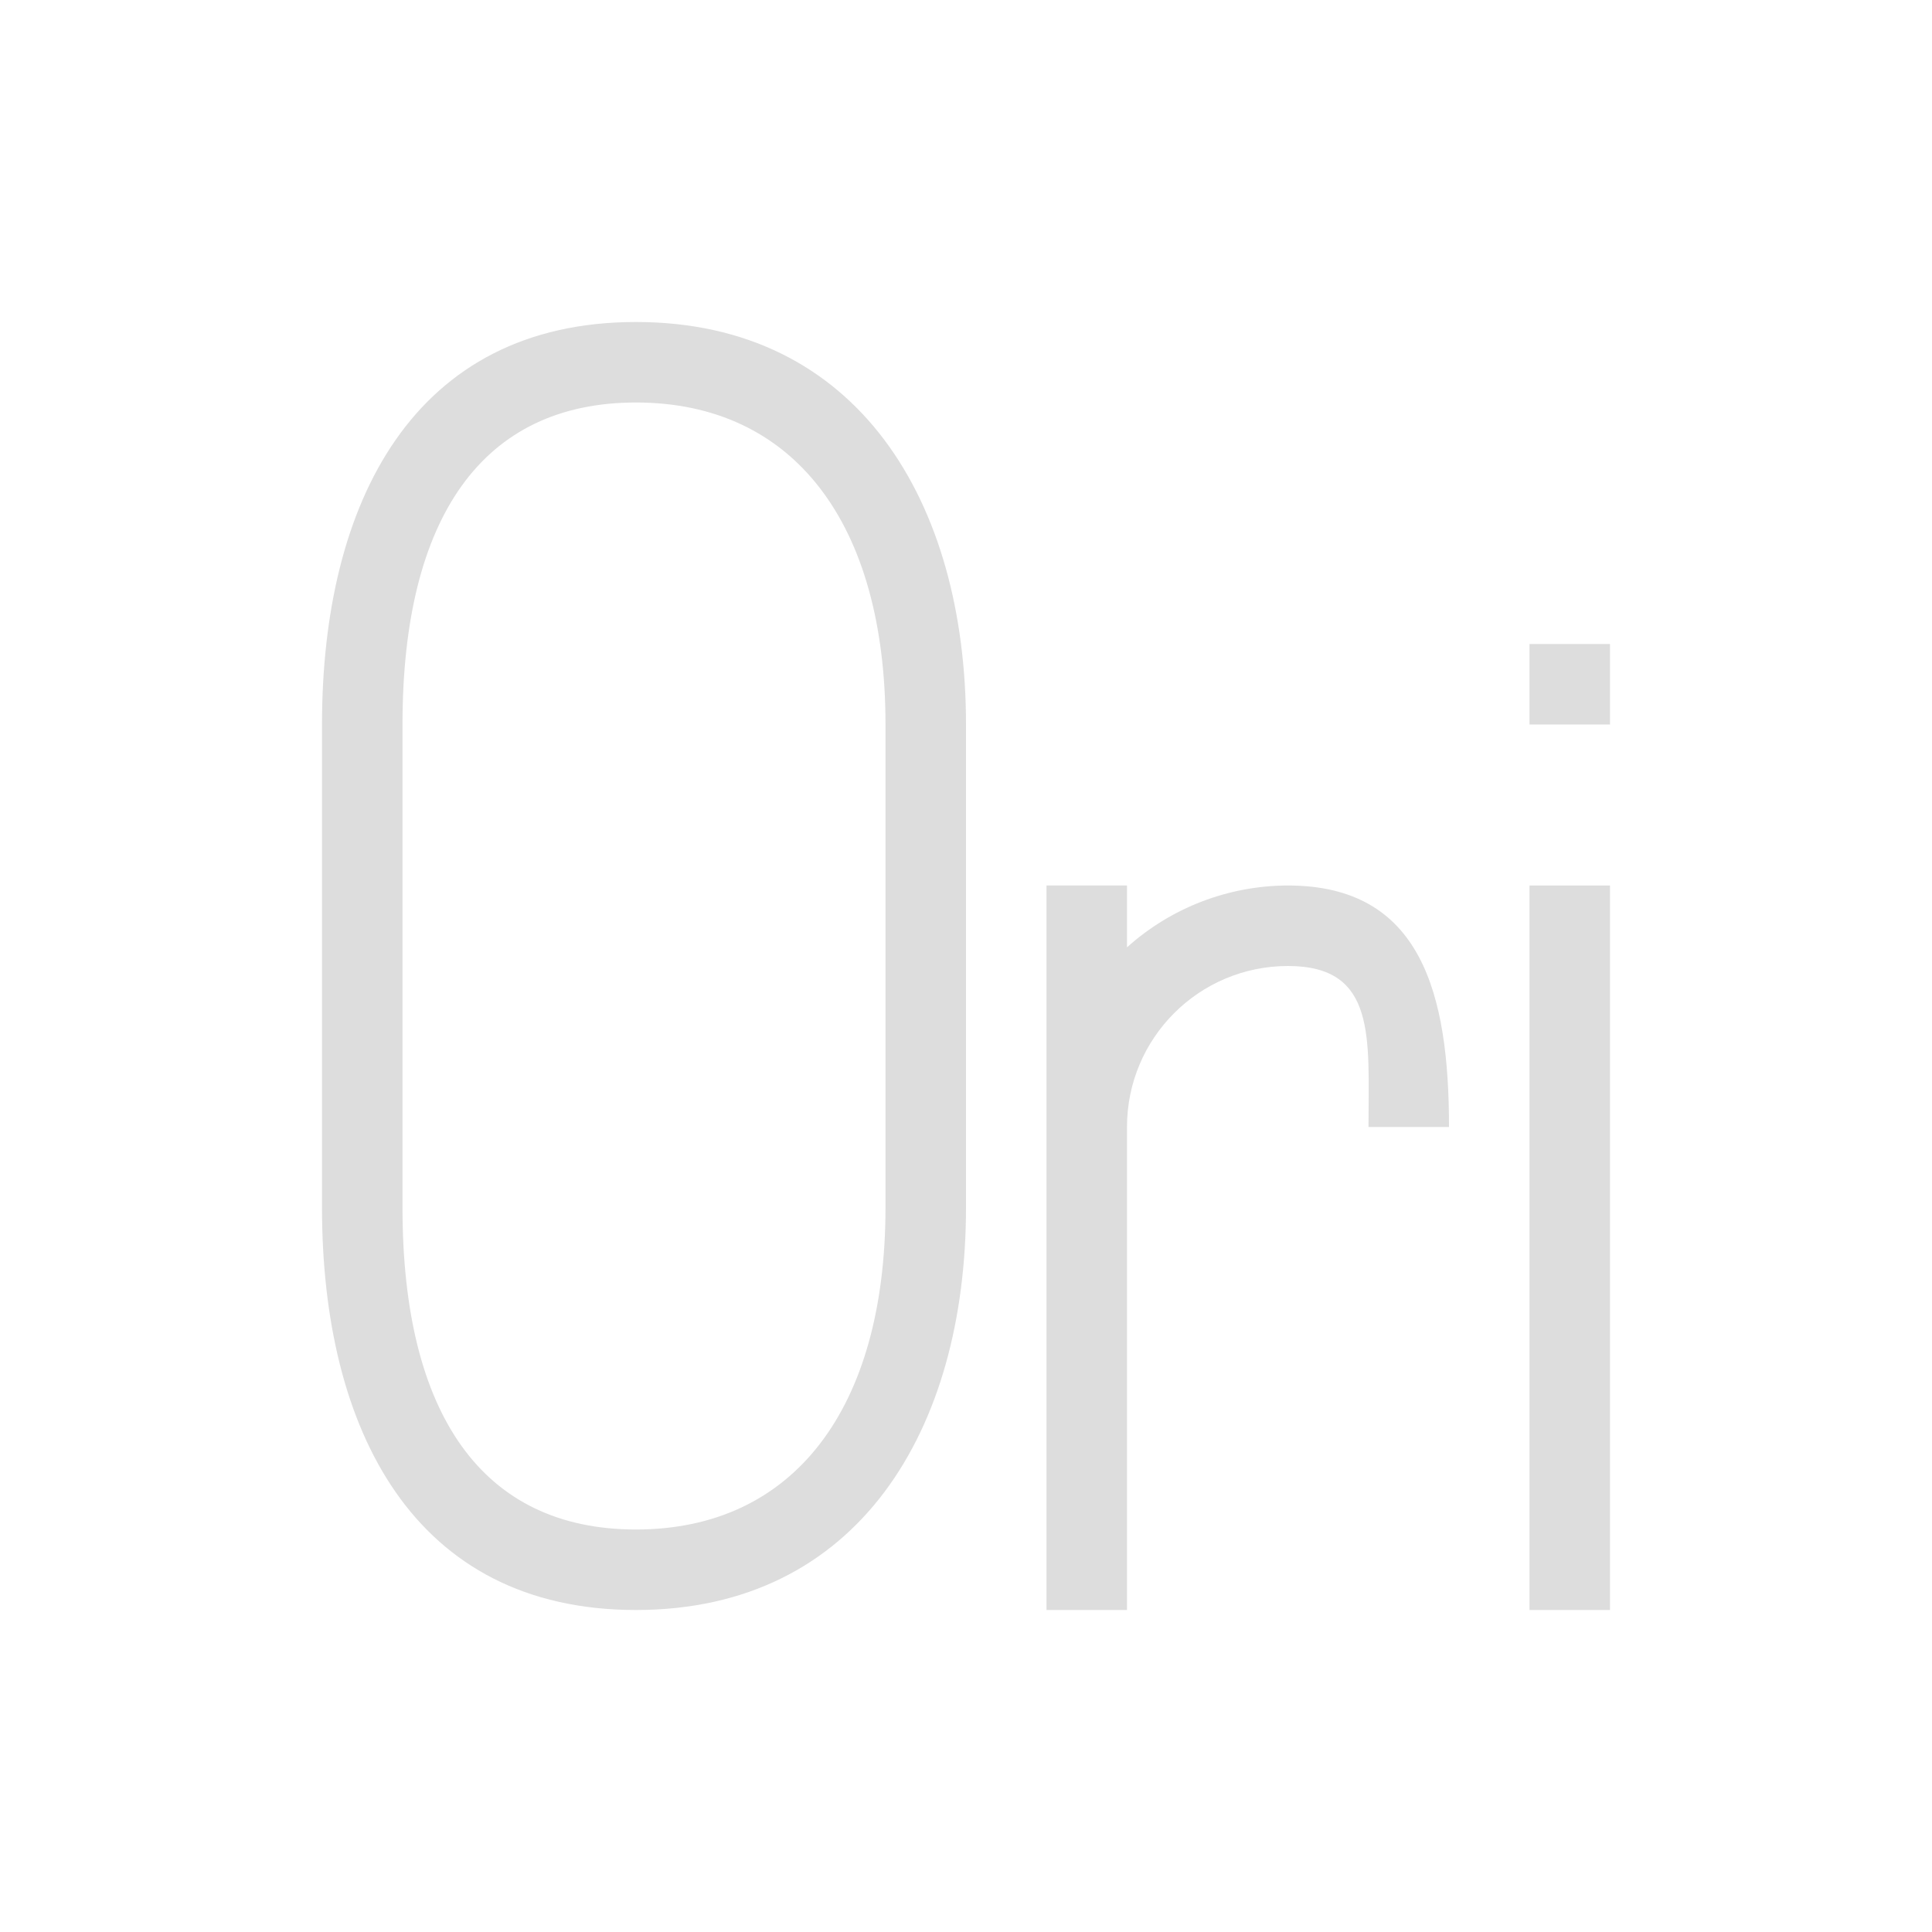 <?xml version="1.0" encoding="UTF-8"?>
<svg width="24px" height="24px" viewBox="0 0 24 24" version="1.1" xmlns="http://www.w3.org/2000/svg" xmlns:xlink="http://www.w3.org/1999/xlink">
    <!-- Generator: Sketch 51.3 (57544) - http://www.bohemiancoding.com/sketch -->
    <title>kstars_cnames</title>
    <desc>Created with Sketch.</desc>
    <defs></defs>
    <g id="kstars_cnames" stroke="none" stroke-width="1" fill="none" fill-rule="evenodd">
        <path d="M7.9,5 C5.994,5 5,6.428 5,9 L5,15 C5,17.572 5.994,19 7.9,19 C9.865,19 11,17.49 11,15 L11,9 C11,6.51 9.866,5 7.9,5 Z M7.9,4 C10.662,4 12,6.239 12,9 L12,15 C12,17.761 10.662,20 7.9,20 C5.139,20 4,17.761 4,15 L4,9 C4,6.239 5.139,4 7.9,4 Z" id="Path" fill="#DDDDDD"></path>
        <polygon id="Path" fill="#DDDDDD" points="19 8 19 9 20 9 20 8"></polygon>
        <path d="M13,11 L13,20 L14,20 L14,14 C14,12.895 14.895,12 16,12 C17.105,12 17,12.895 17,14 L18,14 C18,12.343 17.657,11 16,11 C15.262,11.001 14.55,11.274 14,11.768 L14,11 L13,11 Z" id="Path" fill="#DDDDDD"></path>
        <polygon id="Path" fill="#DDDDDD" points="19 11 19 20 20 20 20 11"></polygon>
    </g>
</svg>